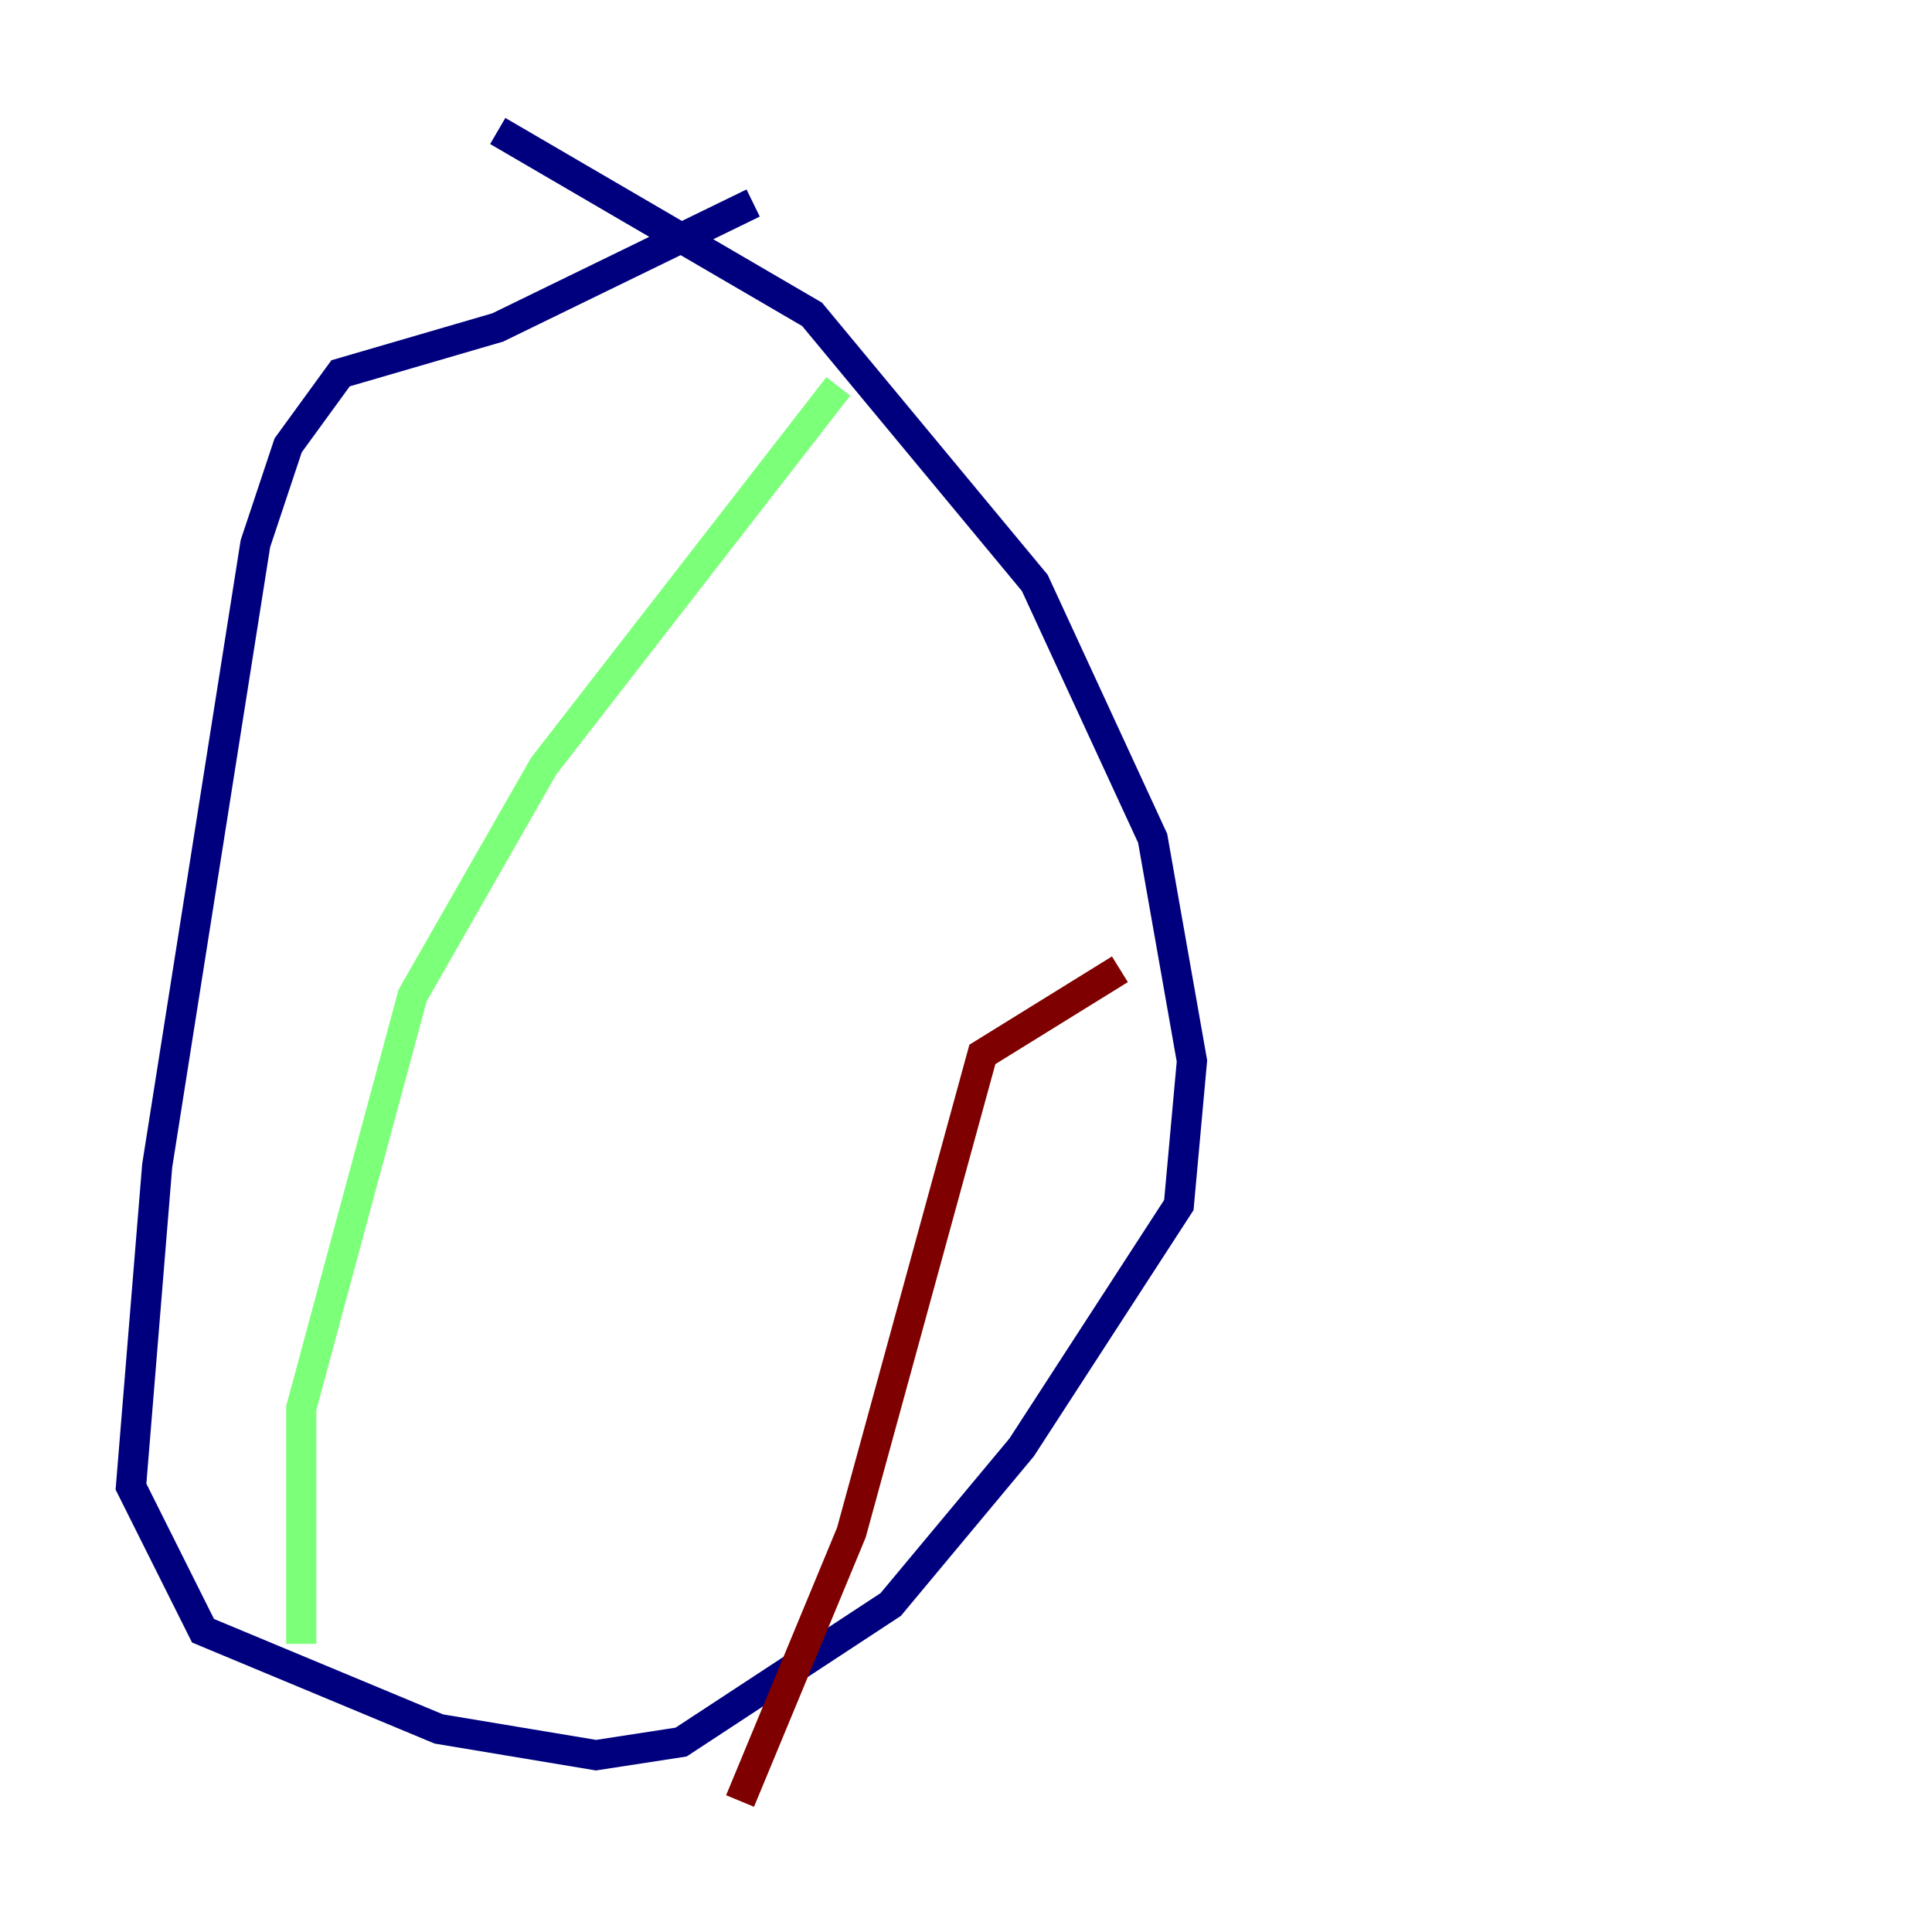 <?xml version="1.0" encoding="utf-8" ?>
<svg baseProfile="tiny" height="128" version="1.2" viewBox="0,0,128,128" width="128" xmlns="http://www.w3.org/2000/svg" xmlns:ev="http://www.w3.org/2001/xml-events" xmlns:xlink="http://www.w3.org/1999/xlink"><defs /><polyline fill="none" points="32.976,8.678 53.803,20.827 68.556,38.617 76.366,55.539 78.969,70.291 78.102,79.837 67.688,95.891 59.01,106.305 45.125,115.417 39.485,116.285 29.071,114.549 13.451,108.041 8.678,98.495 10.414,77.234 16.922,36.014 19.091,29.505 22.563,24.732 32.976,21.695 49.898,13.451" stroke="#00007f" stroke-width="2" /><polyline fill="none" points="55.539,25.6 36.014,50.766 27.336,65.953 19.959,93.288 19.959,108.909" stroke="#7cff79" stroke-width="2" /><polyline fill="none" points="74.197,64.217 65.085,69.858 56.407,101.532 49.031,119.322" stroke="#7f0000" stroke-width="2" /></svg>